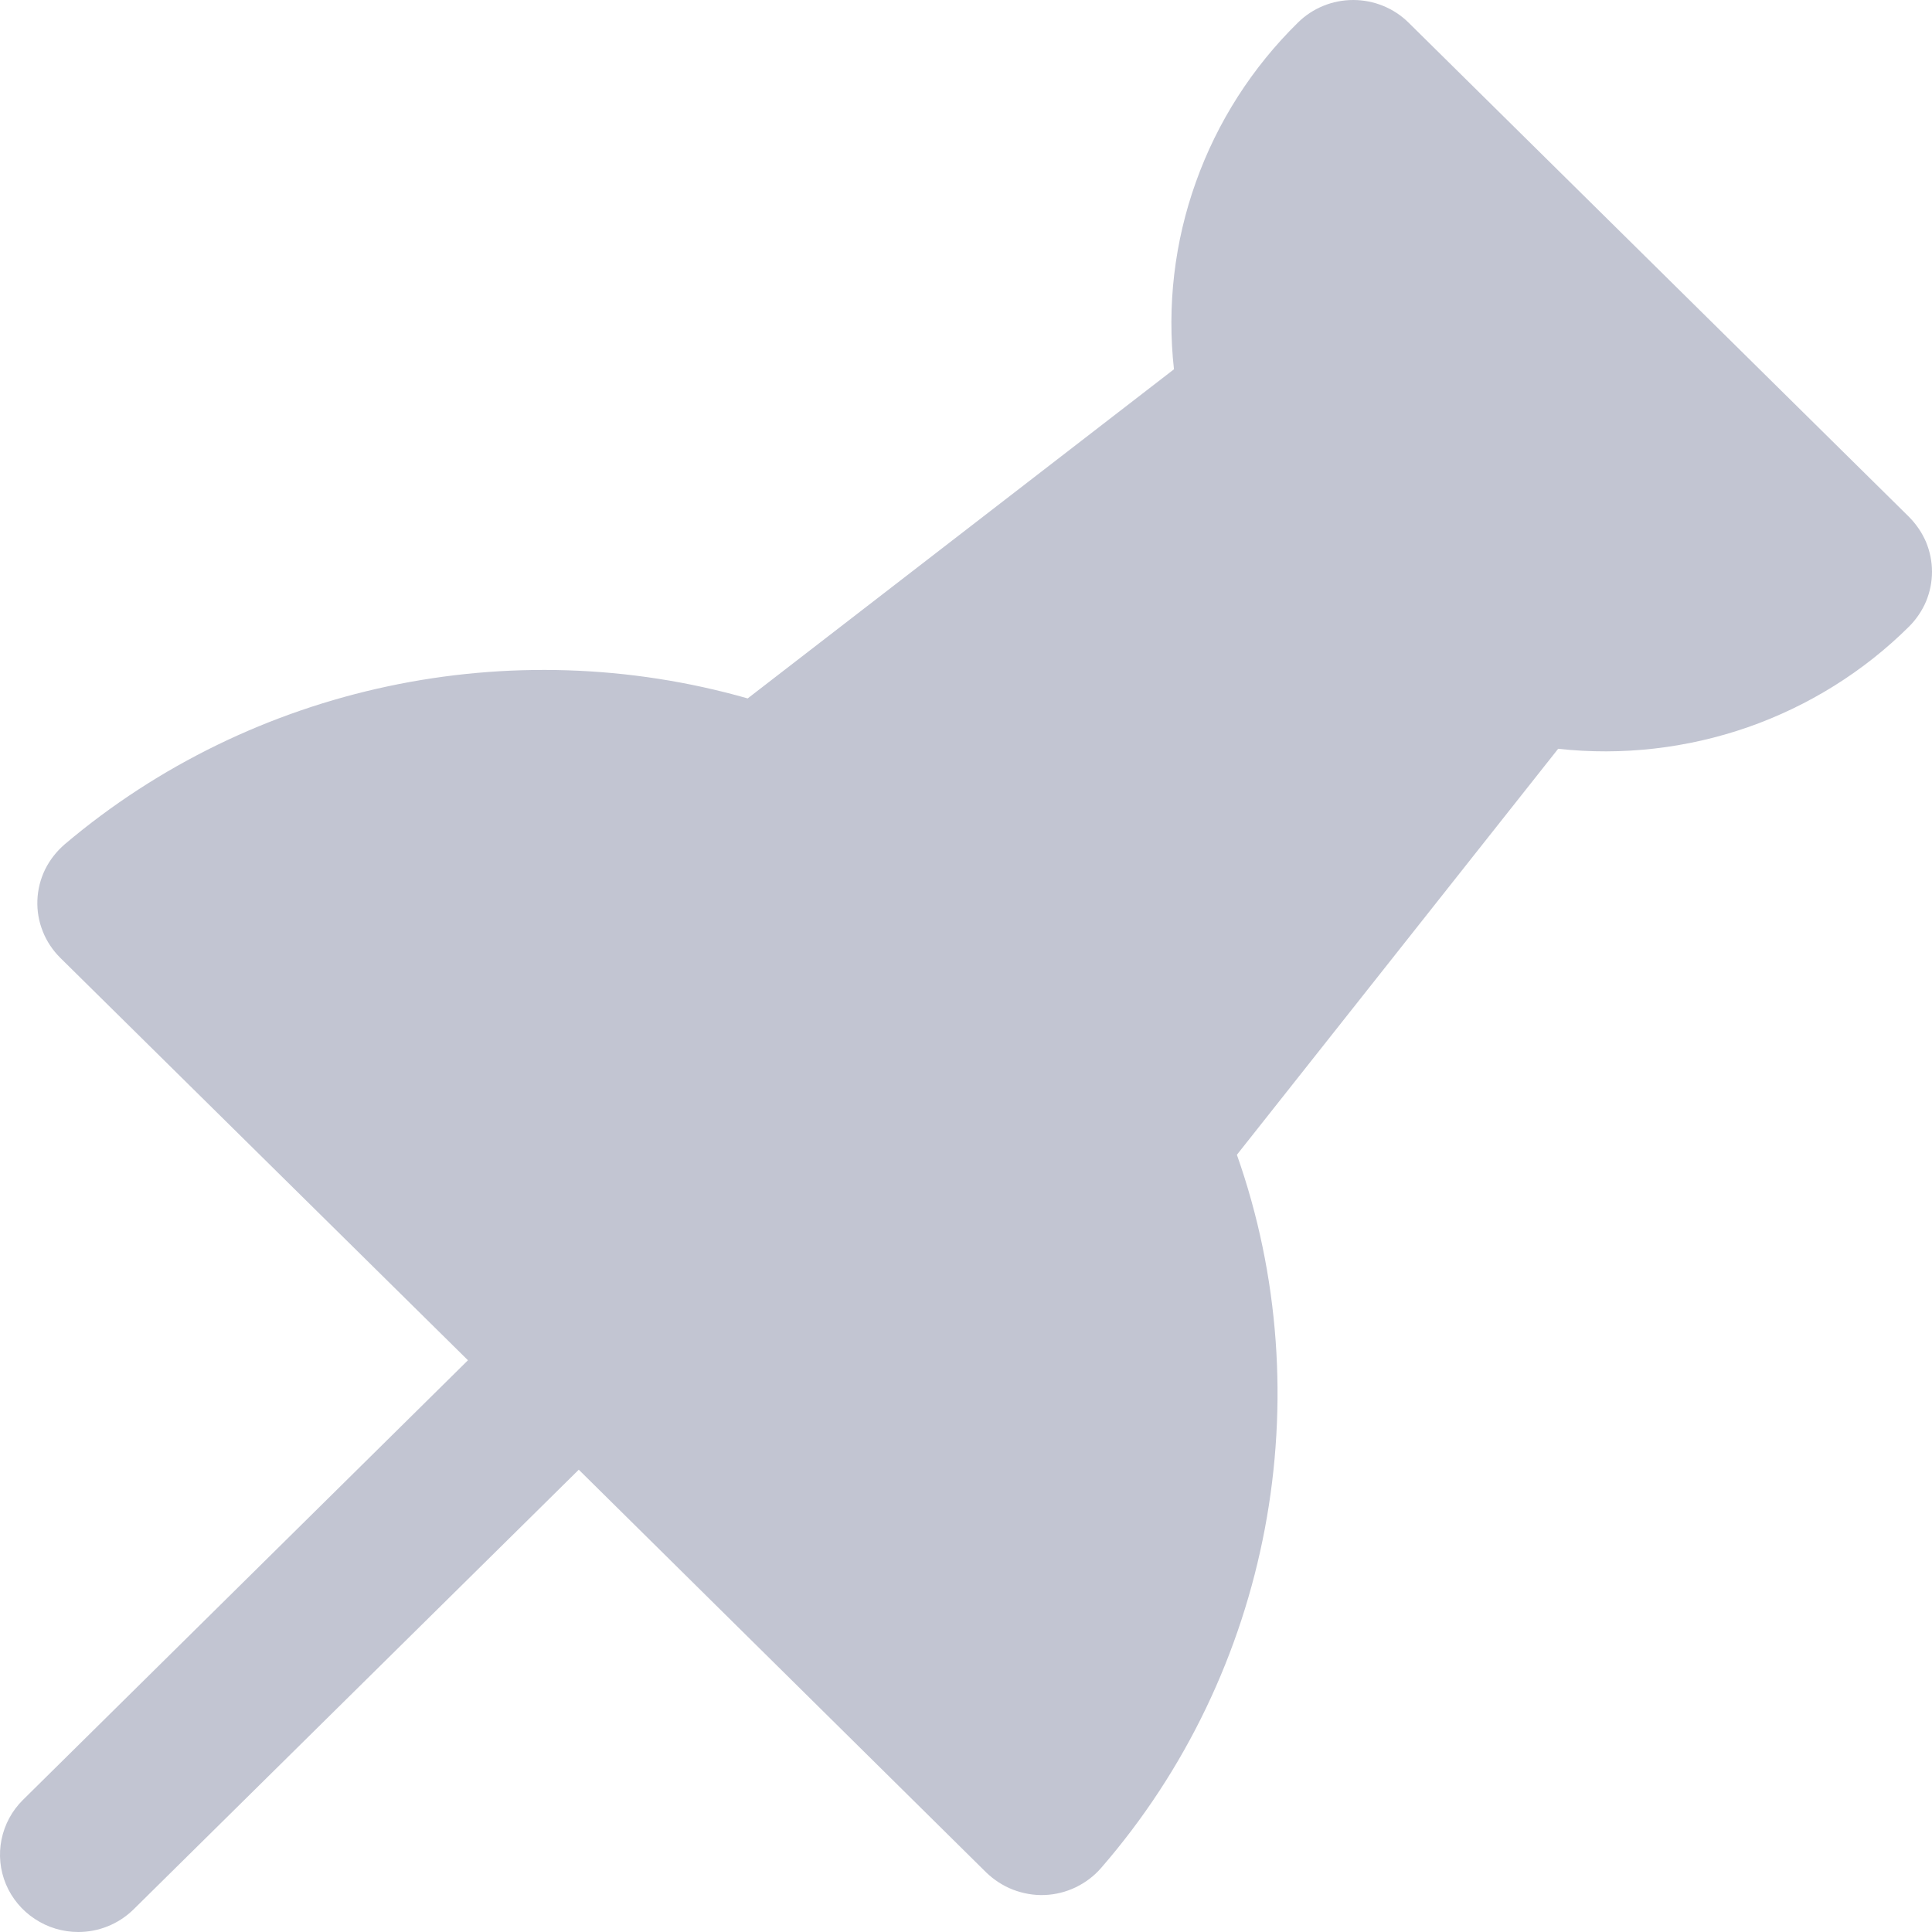 <svg width="14" height="14" viewBox="0 0 14 14" fill="none" xmlns="http://www.w3.org/2000/svg">
<path d="M3.391 9.857L0.437 6.941C0.382 6.886 0.338 6.821 0.31 6.749C0.281 6.677 0.268 6.6 0.271 6.523C0.274 6.445 0.293 6.37 0.327 6.3C0.362 6.23 0.41 6.169 0.469 6.118C1.831 4.965 3.701 4.571 5.418 5.061L8.507 2.676C8.456 2.218 8.51 1.754 8.666 1.319C8.821 0.884 9.074 0.489 9.405 0.164C9.511 0.059 9.655 0 9.806 0C9.956 0 10.101 0.059 10.207 0.164L13.834 3.746C13.886 3.799 13.928 3.86 13.957 3.928C13.985 3.996 14 4.069 14 4.143C14 4.217 13.985 4.29 13.957 4.358C13.928 4.426 13.886 4.488 13.834 4.54C13.505 4.867 13.105 5.116 12.665 5.27C12.225 5.423 11.755 5.477 11.291 5.426L8.963 8.368C9.582 10.122 9.212 12.117 7.979 13.536C7.928 13.595 7.865 13.642 7.795 13.676C7.724 13.71 7.648 13.729 7.569 13.732C7.491 13.735 7.413 13.721 7.34 13.693C7.268 13.665 7.202 13.622 7.146 13.568L4.194 10.65L0.968 13.836C0.857 13.945 0.712 14 0.567 14C0.455 14 0.345 13.967 0.252 13.905C0.159 13.844 0.086 13.756 0.043 13.654C0 13.551 -0.011 13.439 0.011 13.33C0.033 13.221 0.087 13.121 0.166 13.043L3.391 9.857H3.391Z" fill="#C2C5D2"/>
</svg>
